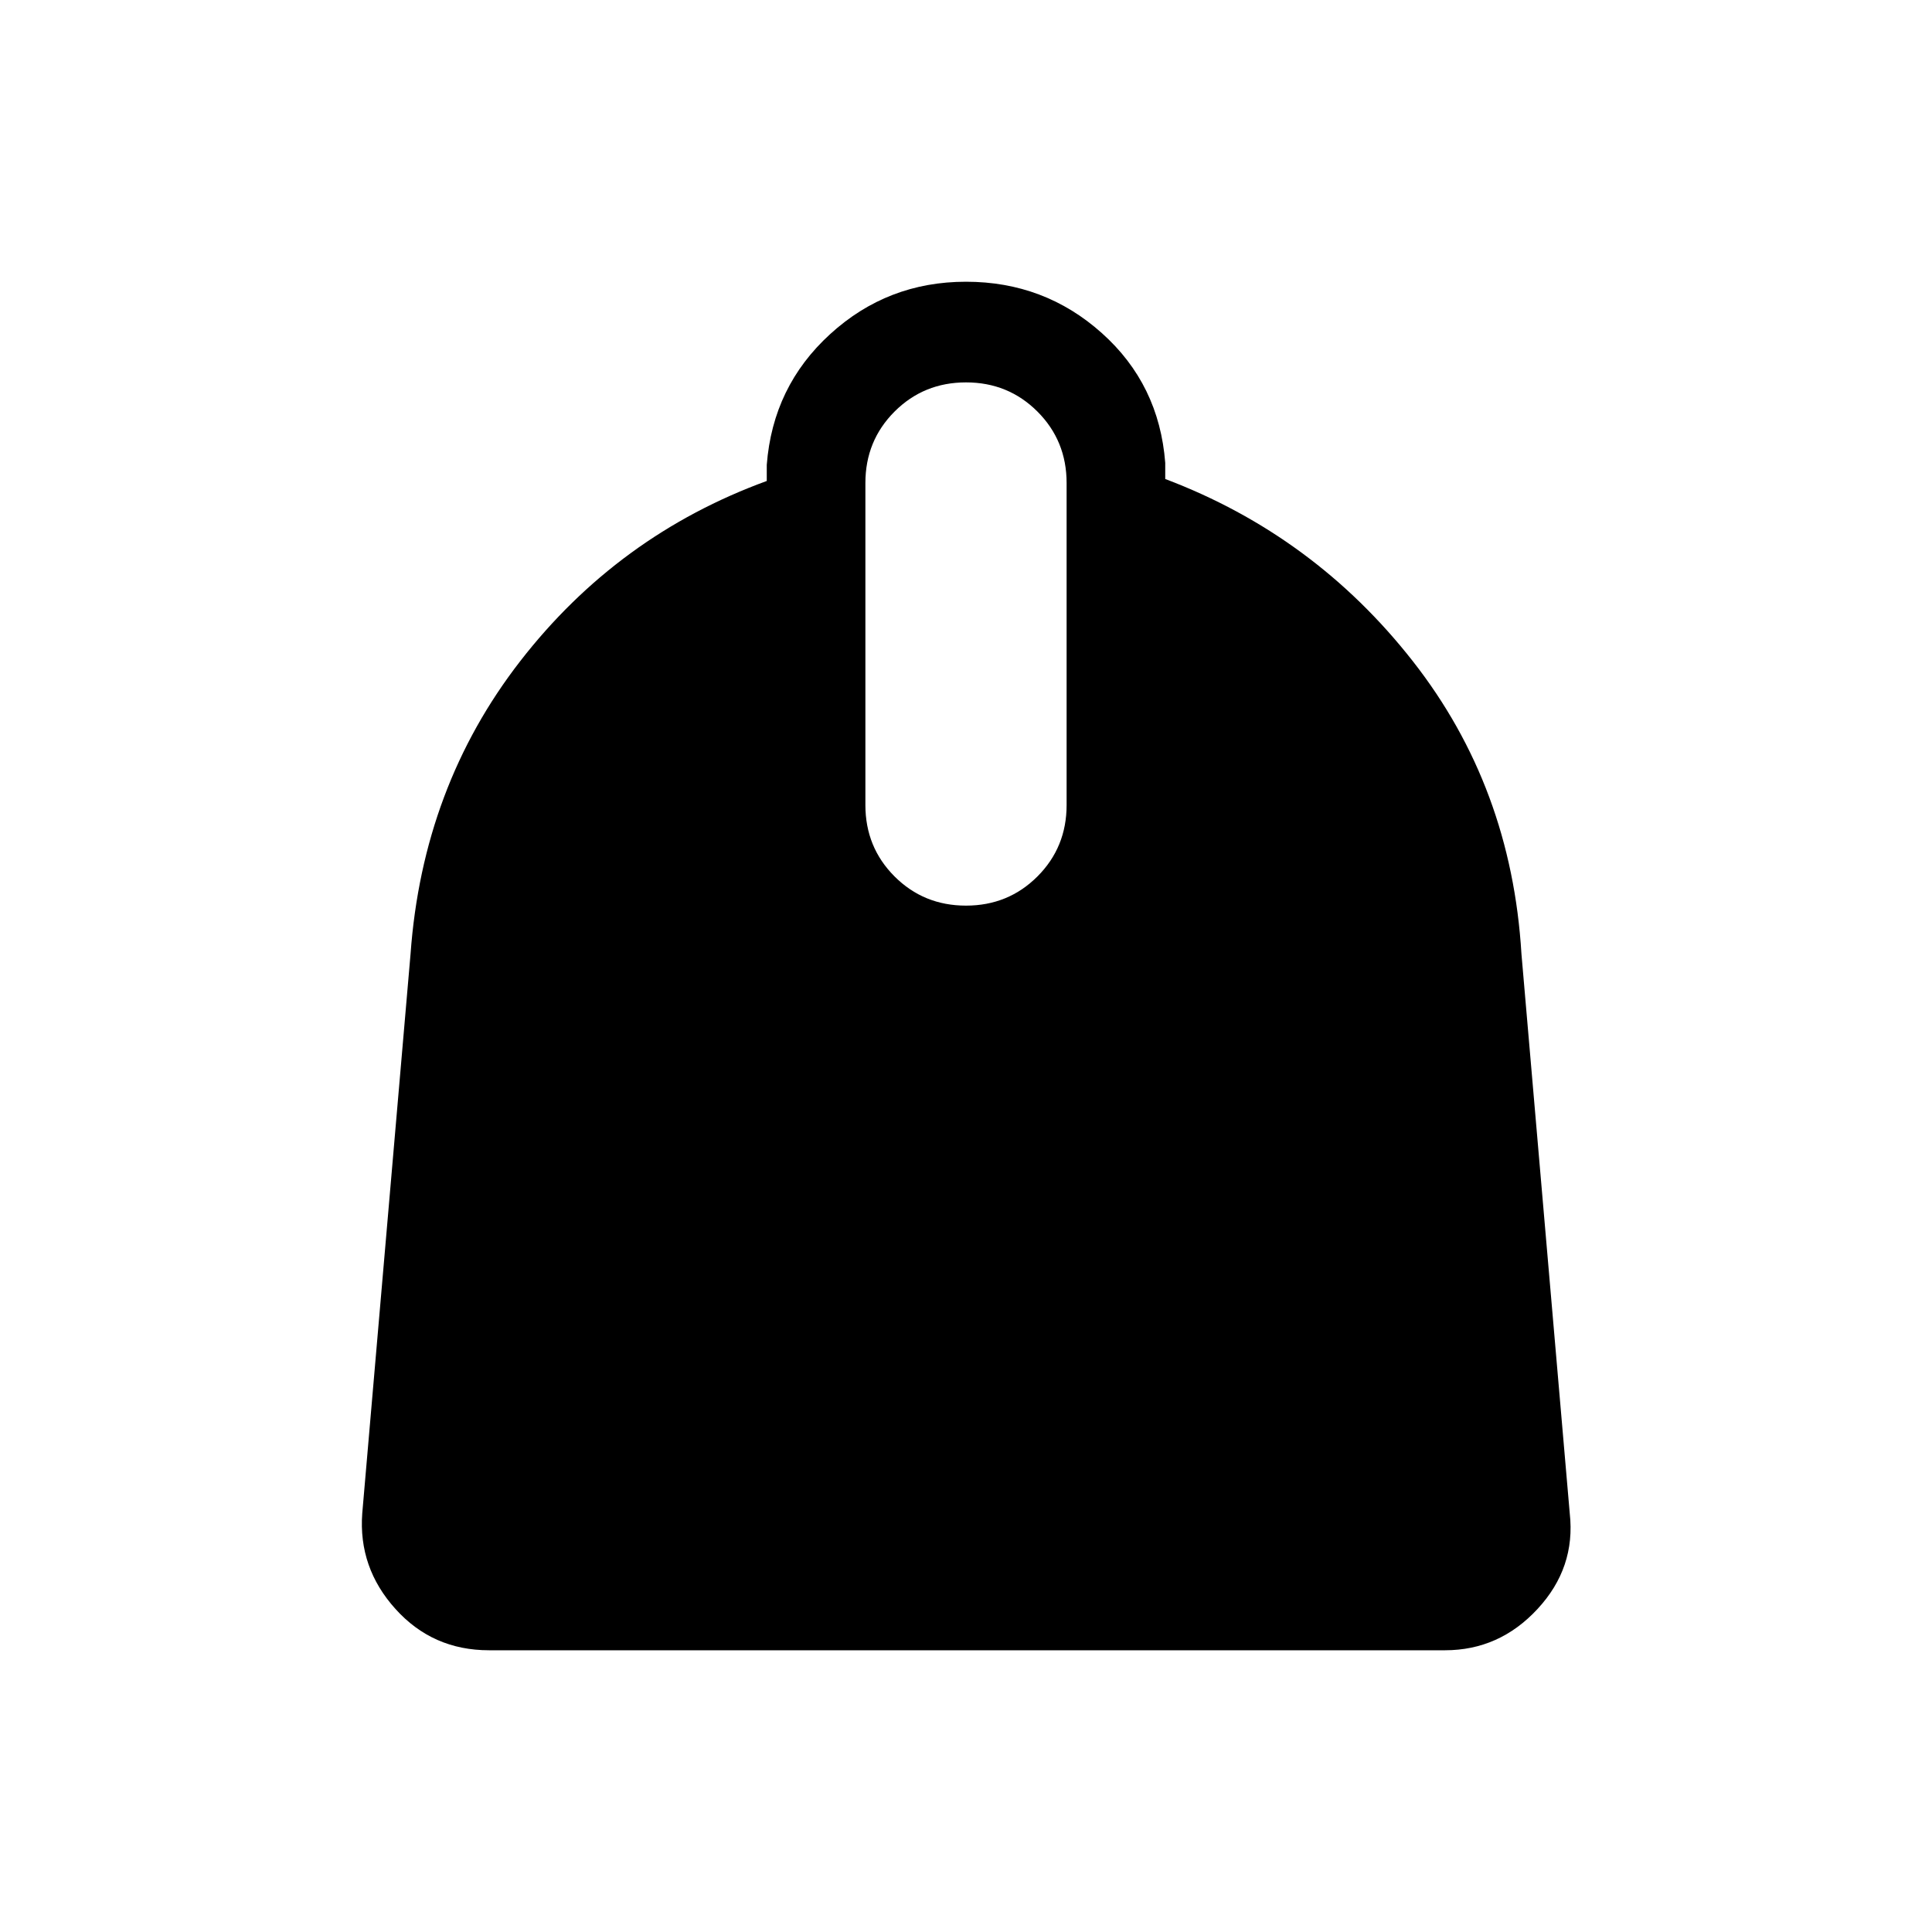 <svg xmlns="http://www.w3.org/2000/svg" height="40" width="40"><path d="M10.125 34.167q-1.167 0-1.937-.855-.771-.854-.688-1.979l1-11.583q.25-3.458 2.271-6.062 2.021-2.605 5.104-3.73v-.333Q16 8 17.188 6.917 18.375 5.833 20 5.833q1.625 0 2.812 1.063Q24 7.958 24.125 9.583v.334q3.083 1.166 5.125 3.771 2.042 2.604 2.25 6.062l1 11.583q.125 1.125-.667 1.979-.791.855-1.916.855ZM20 18.75q.875 0 1.479-.604.604-.604.604-1.479V10q0-.875-.604-1.479-.604-.604-1.479-.604-.875 0-1.479.604-.604.604-.604 1.479v6.667q0 .875.604 1.479.604.604 1.479.604Z"/></svg>